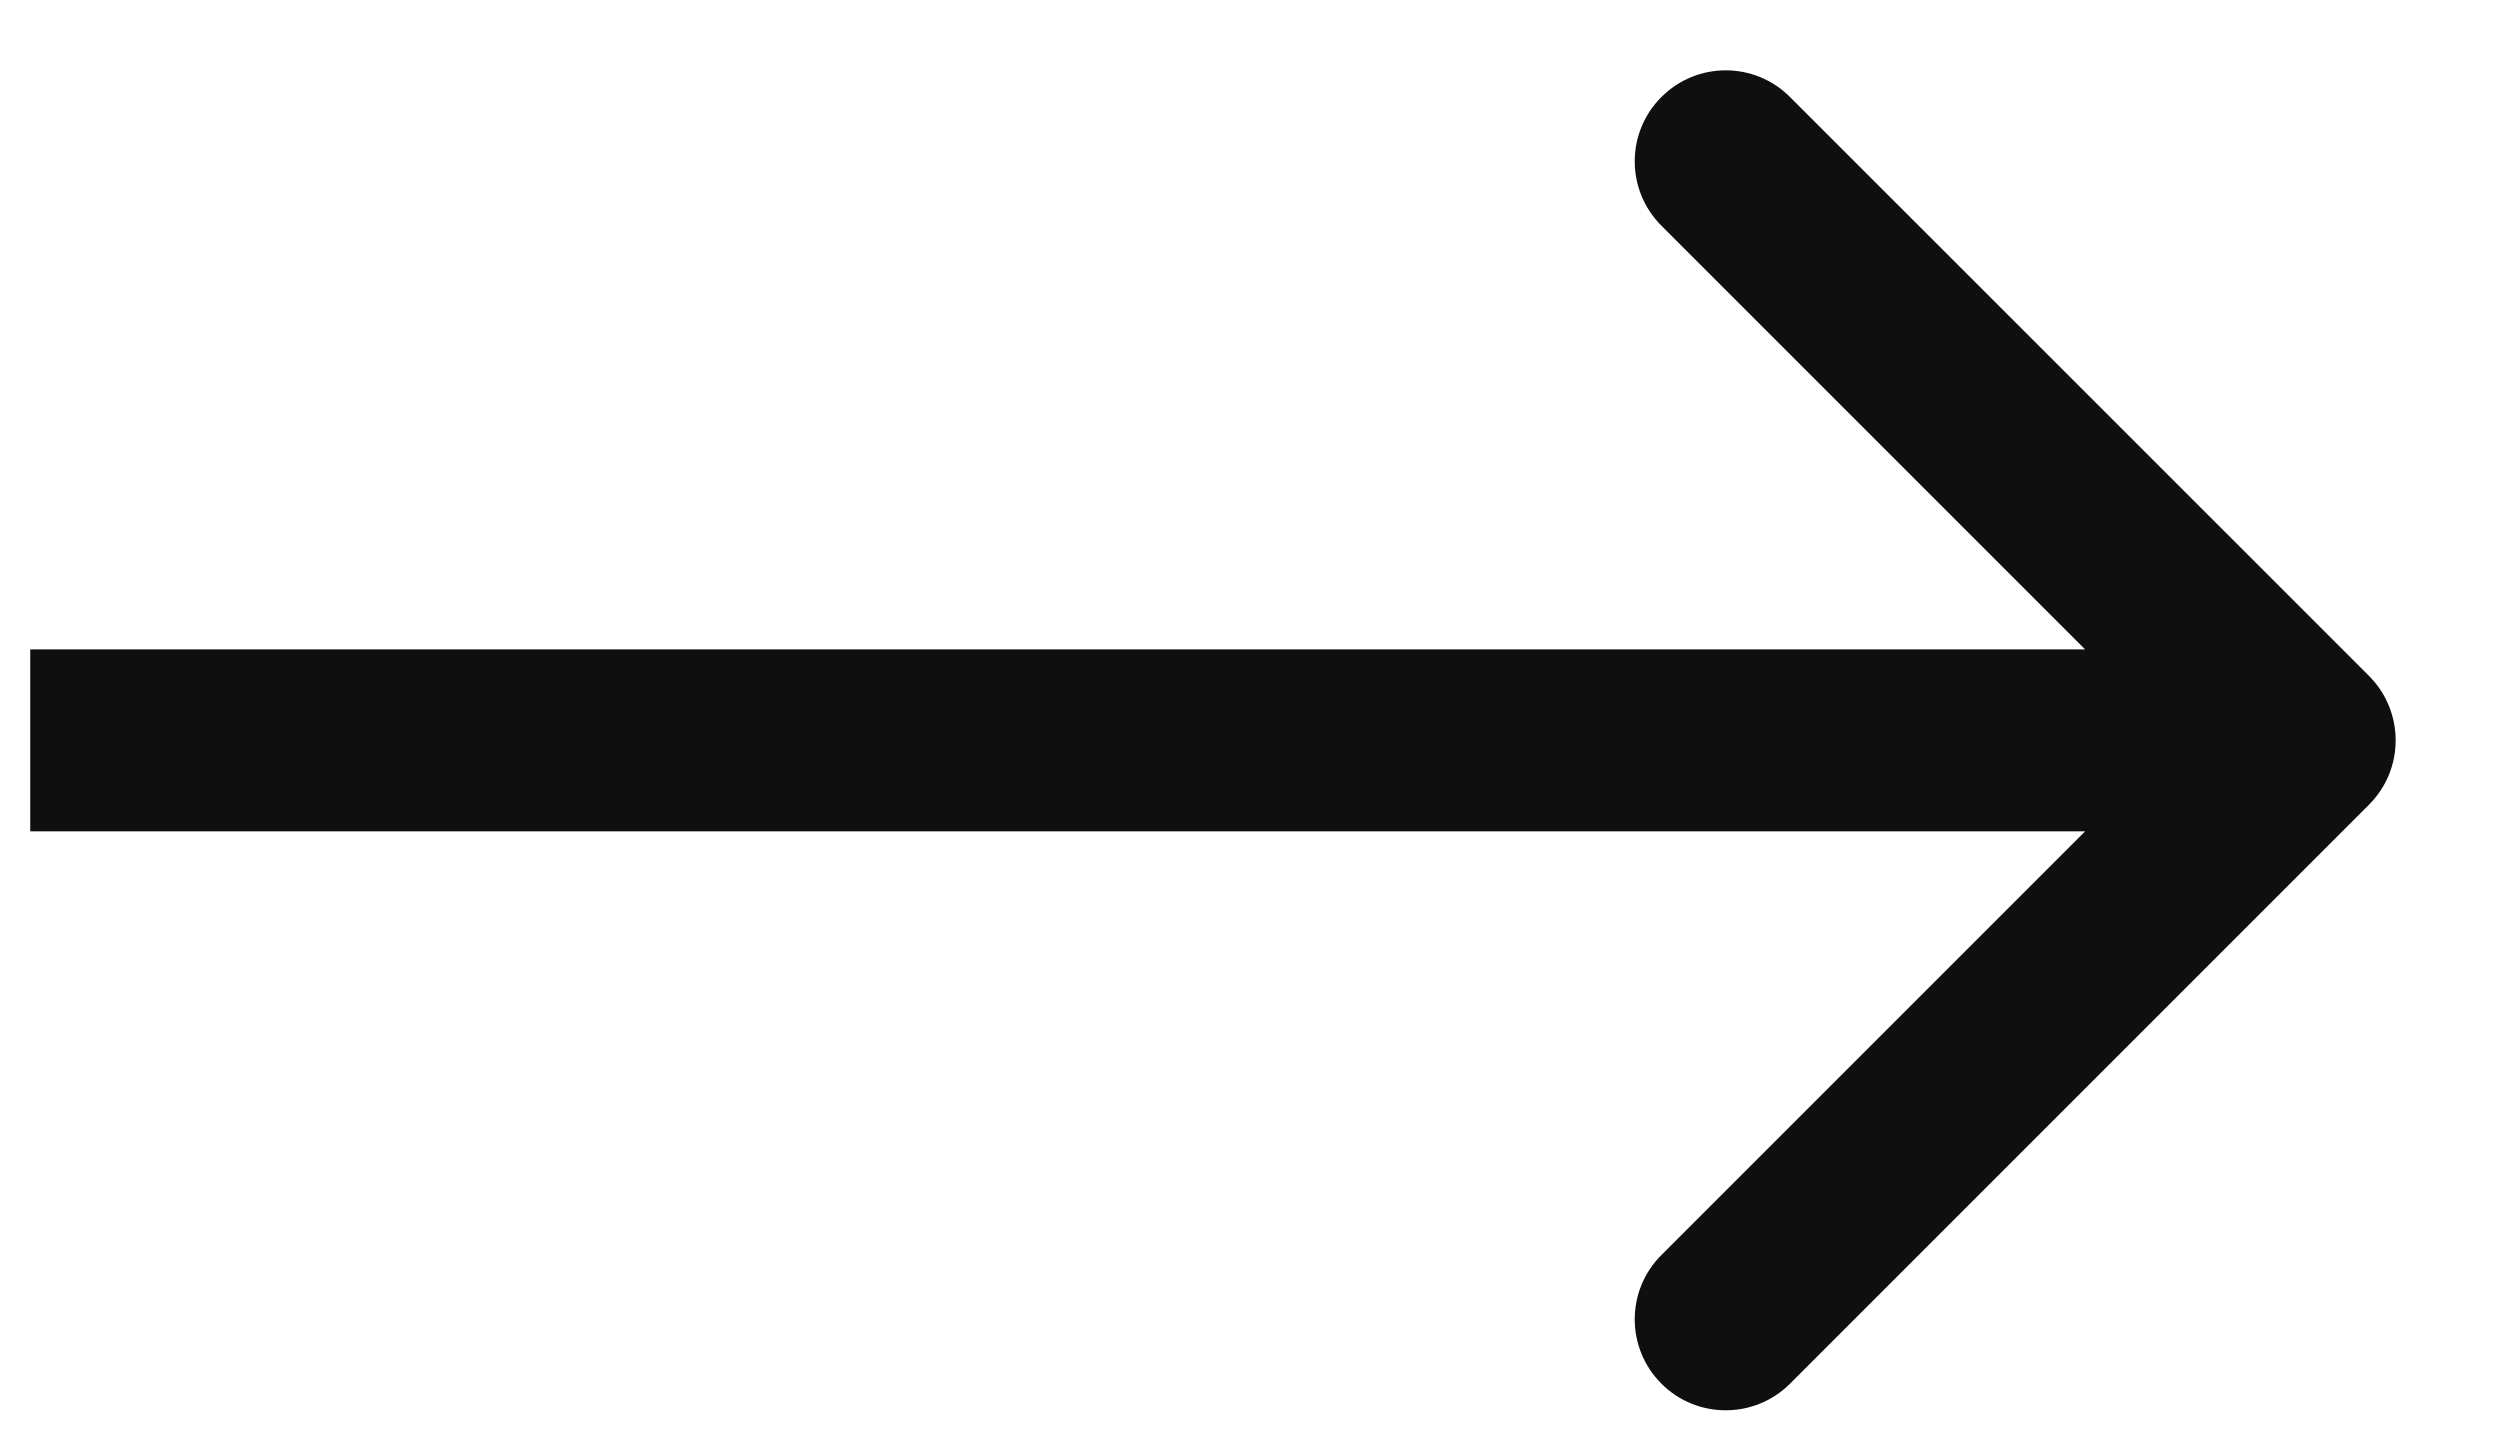 <svg width="21" height="12" viewBox="0 0 21 12" fill="none" xmlns="http://www.w3.org/2000/svg">
<path d="M19.9 6.759C20.198 6.461 20.198 5.977 19.9 5.678L15.036 0.815C14.738 0.516 14.254 0.516 13.956 0.815C13.657 1.113 13.657 1.597 13.956 1.896L18.279 6.219L13.956 10.542C13.657 10.84 13.657 11.324 13.956 11.623C14.254 11.921 14.738 11.921 15.036 11.623L19.9 6.759ZM0.254 6.983H19.359V5.455H0.254V6.983Z" fill="#0F0F0F"/>
</svg>
